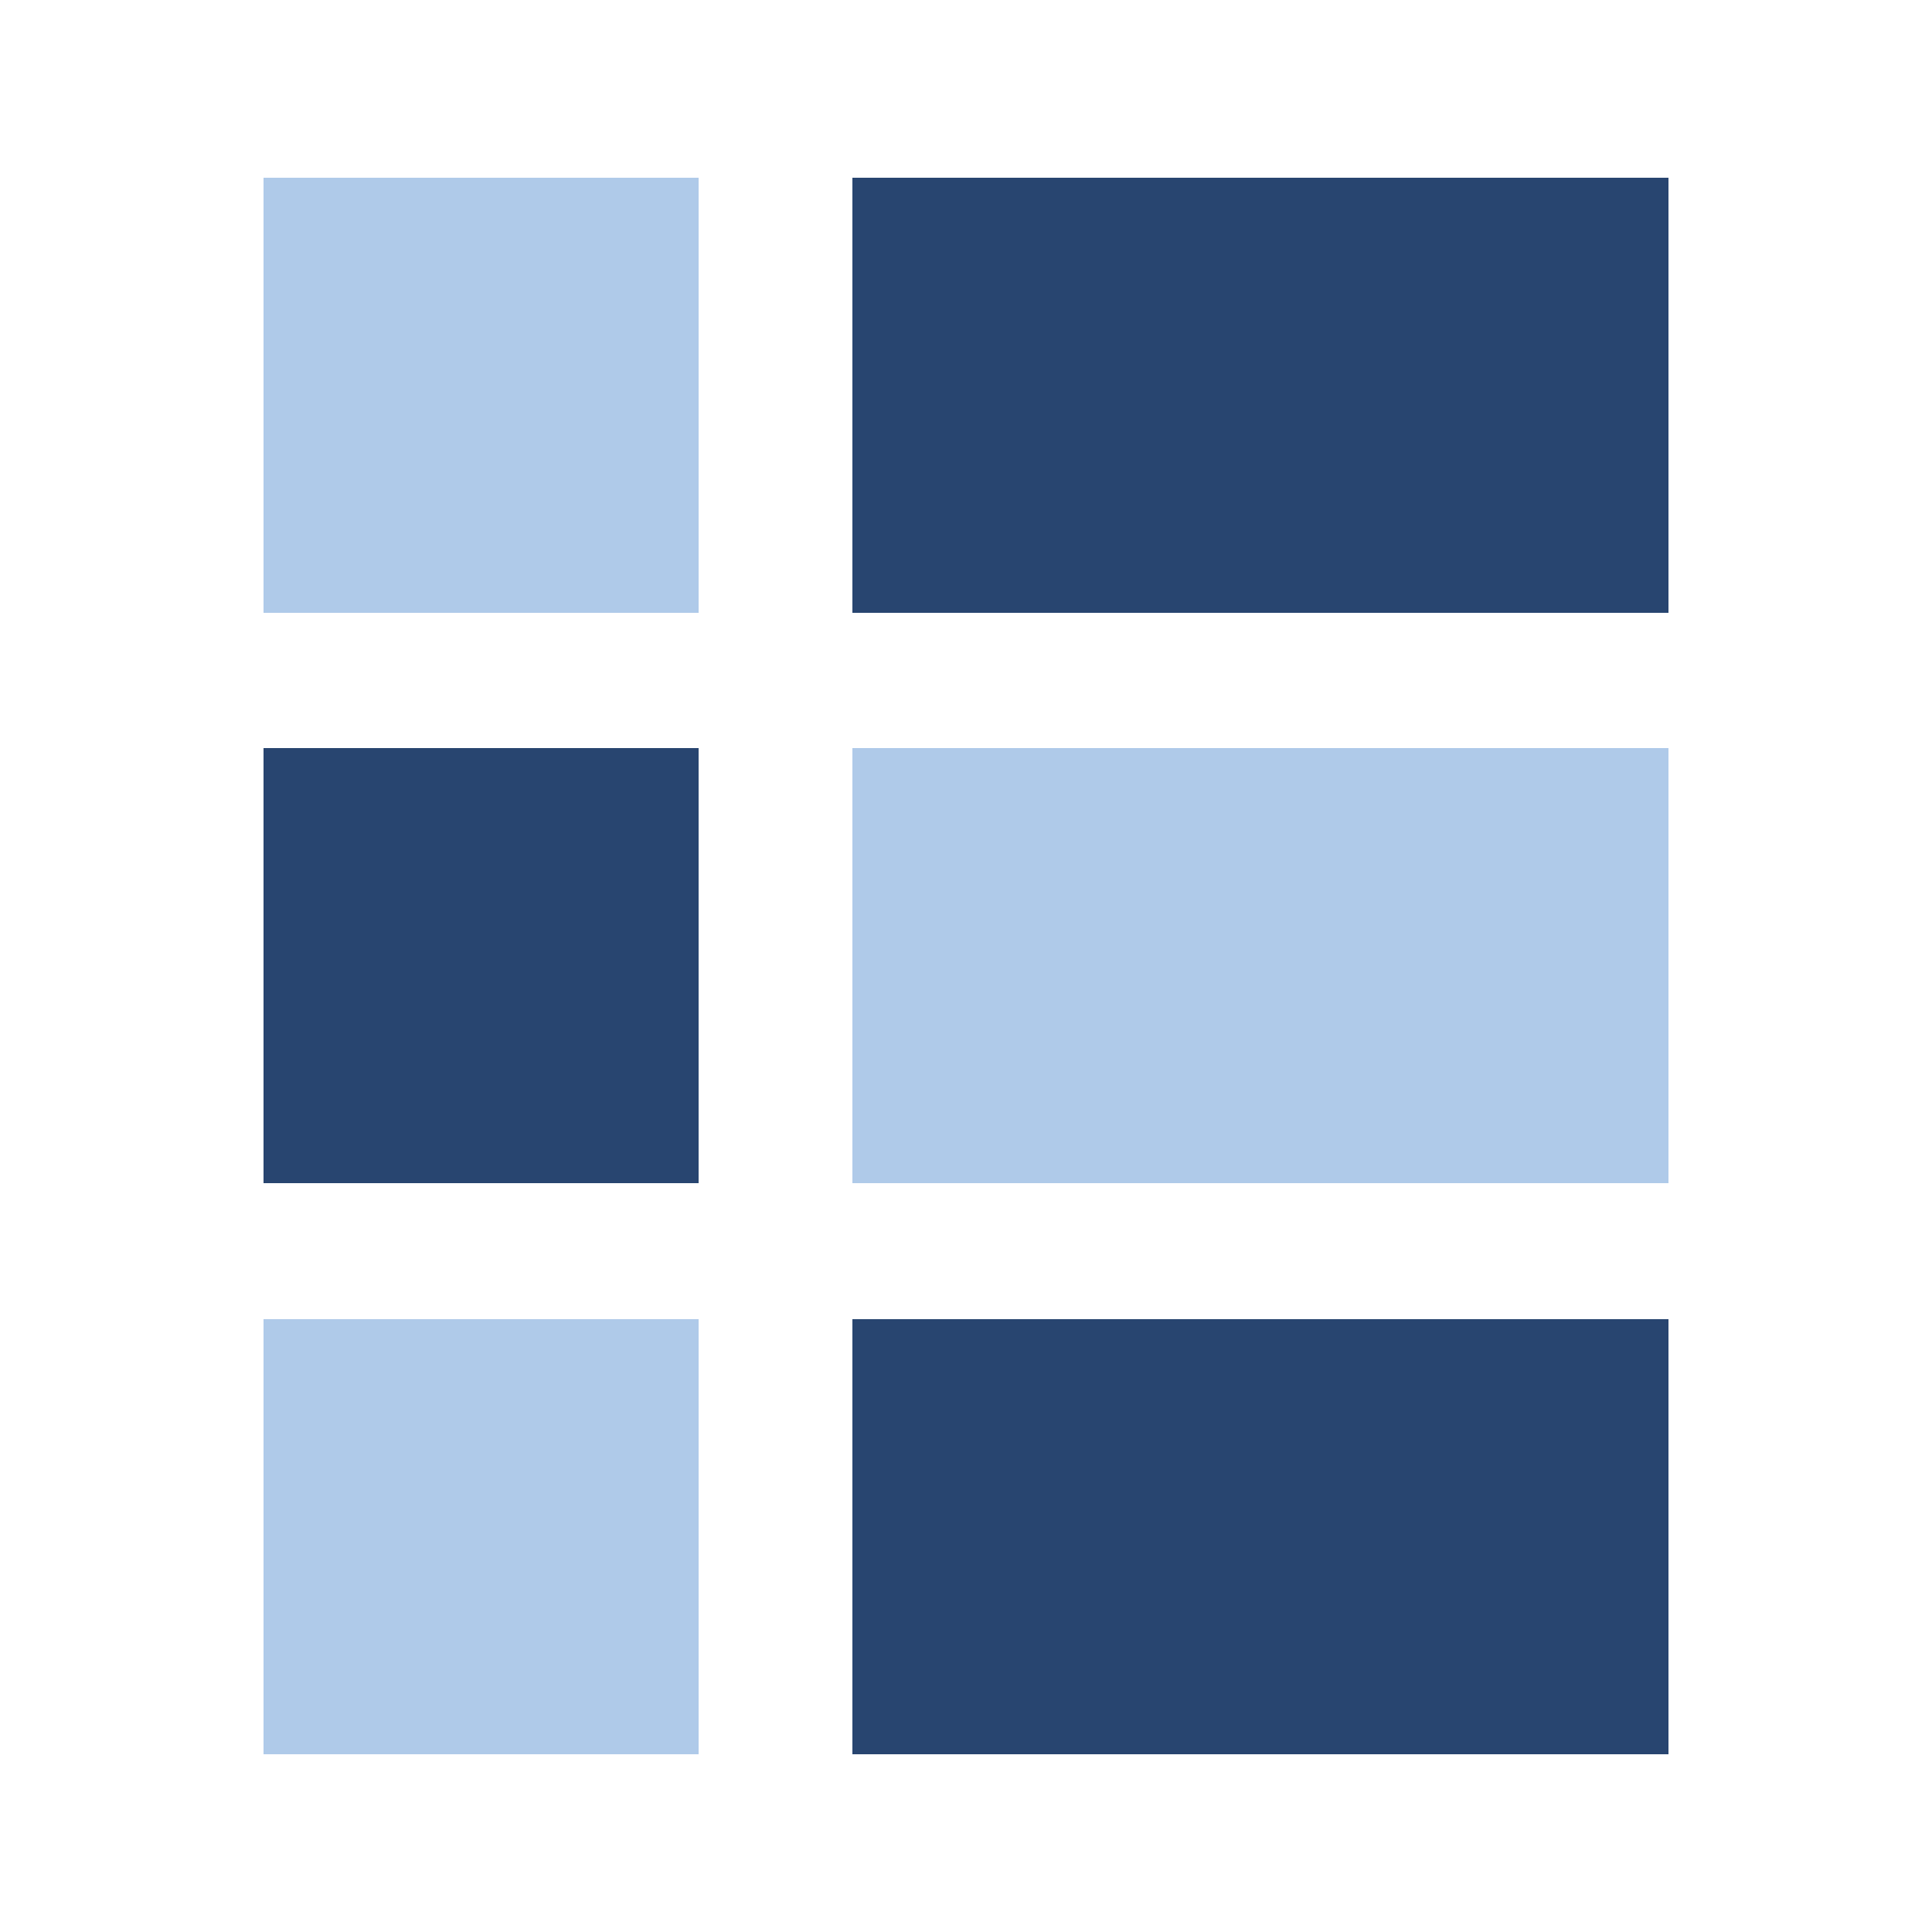 <?xml version="1.0" encoding="utf-8"?>
<!-- Generator: Adobe Illustrator 26.0.3, SVG Export Plug-In . SVG Version: 6.00 Build 0)  -->
<svg version="1.1" id="Capa_1" xmlns="http://www.w3.org/2000/svg" xmlns:xlink="http://www.w3.org/1999/xlink" x="0px" y="0px"
	 viewBox="0 0 250 250" style="enable-background:new 0 0 250 250;" xml:space="preserve">
<style type="text/css">
	.st0{fill:#AFCAE9;}
	.st1{fill:#284570;}
</style>
<rect x="34.1" y="23" class="st0" width="56.3" height="56.3"/>
<rect x="34.1" y="96.8" class="st1" width="56.3" height="56.3"/>
<rect x="34.1" y="170.7" class="st0" width="56.3" height="56.3"/>
<rect x="110.3" y="23" class="st1" width="105.6" height="56.3"/>
<rect x="110.3" y="96.8" class="st0" width="105.6" height="56.3"/>
<rect x="110.3" y="170.7" class="st1" width="105.6" height="56.3"/>
</svg>
